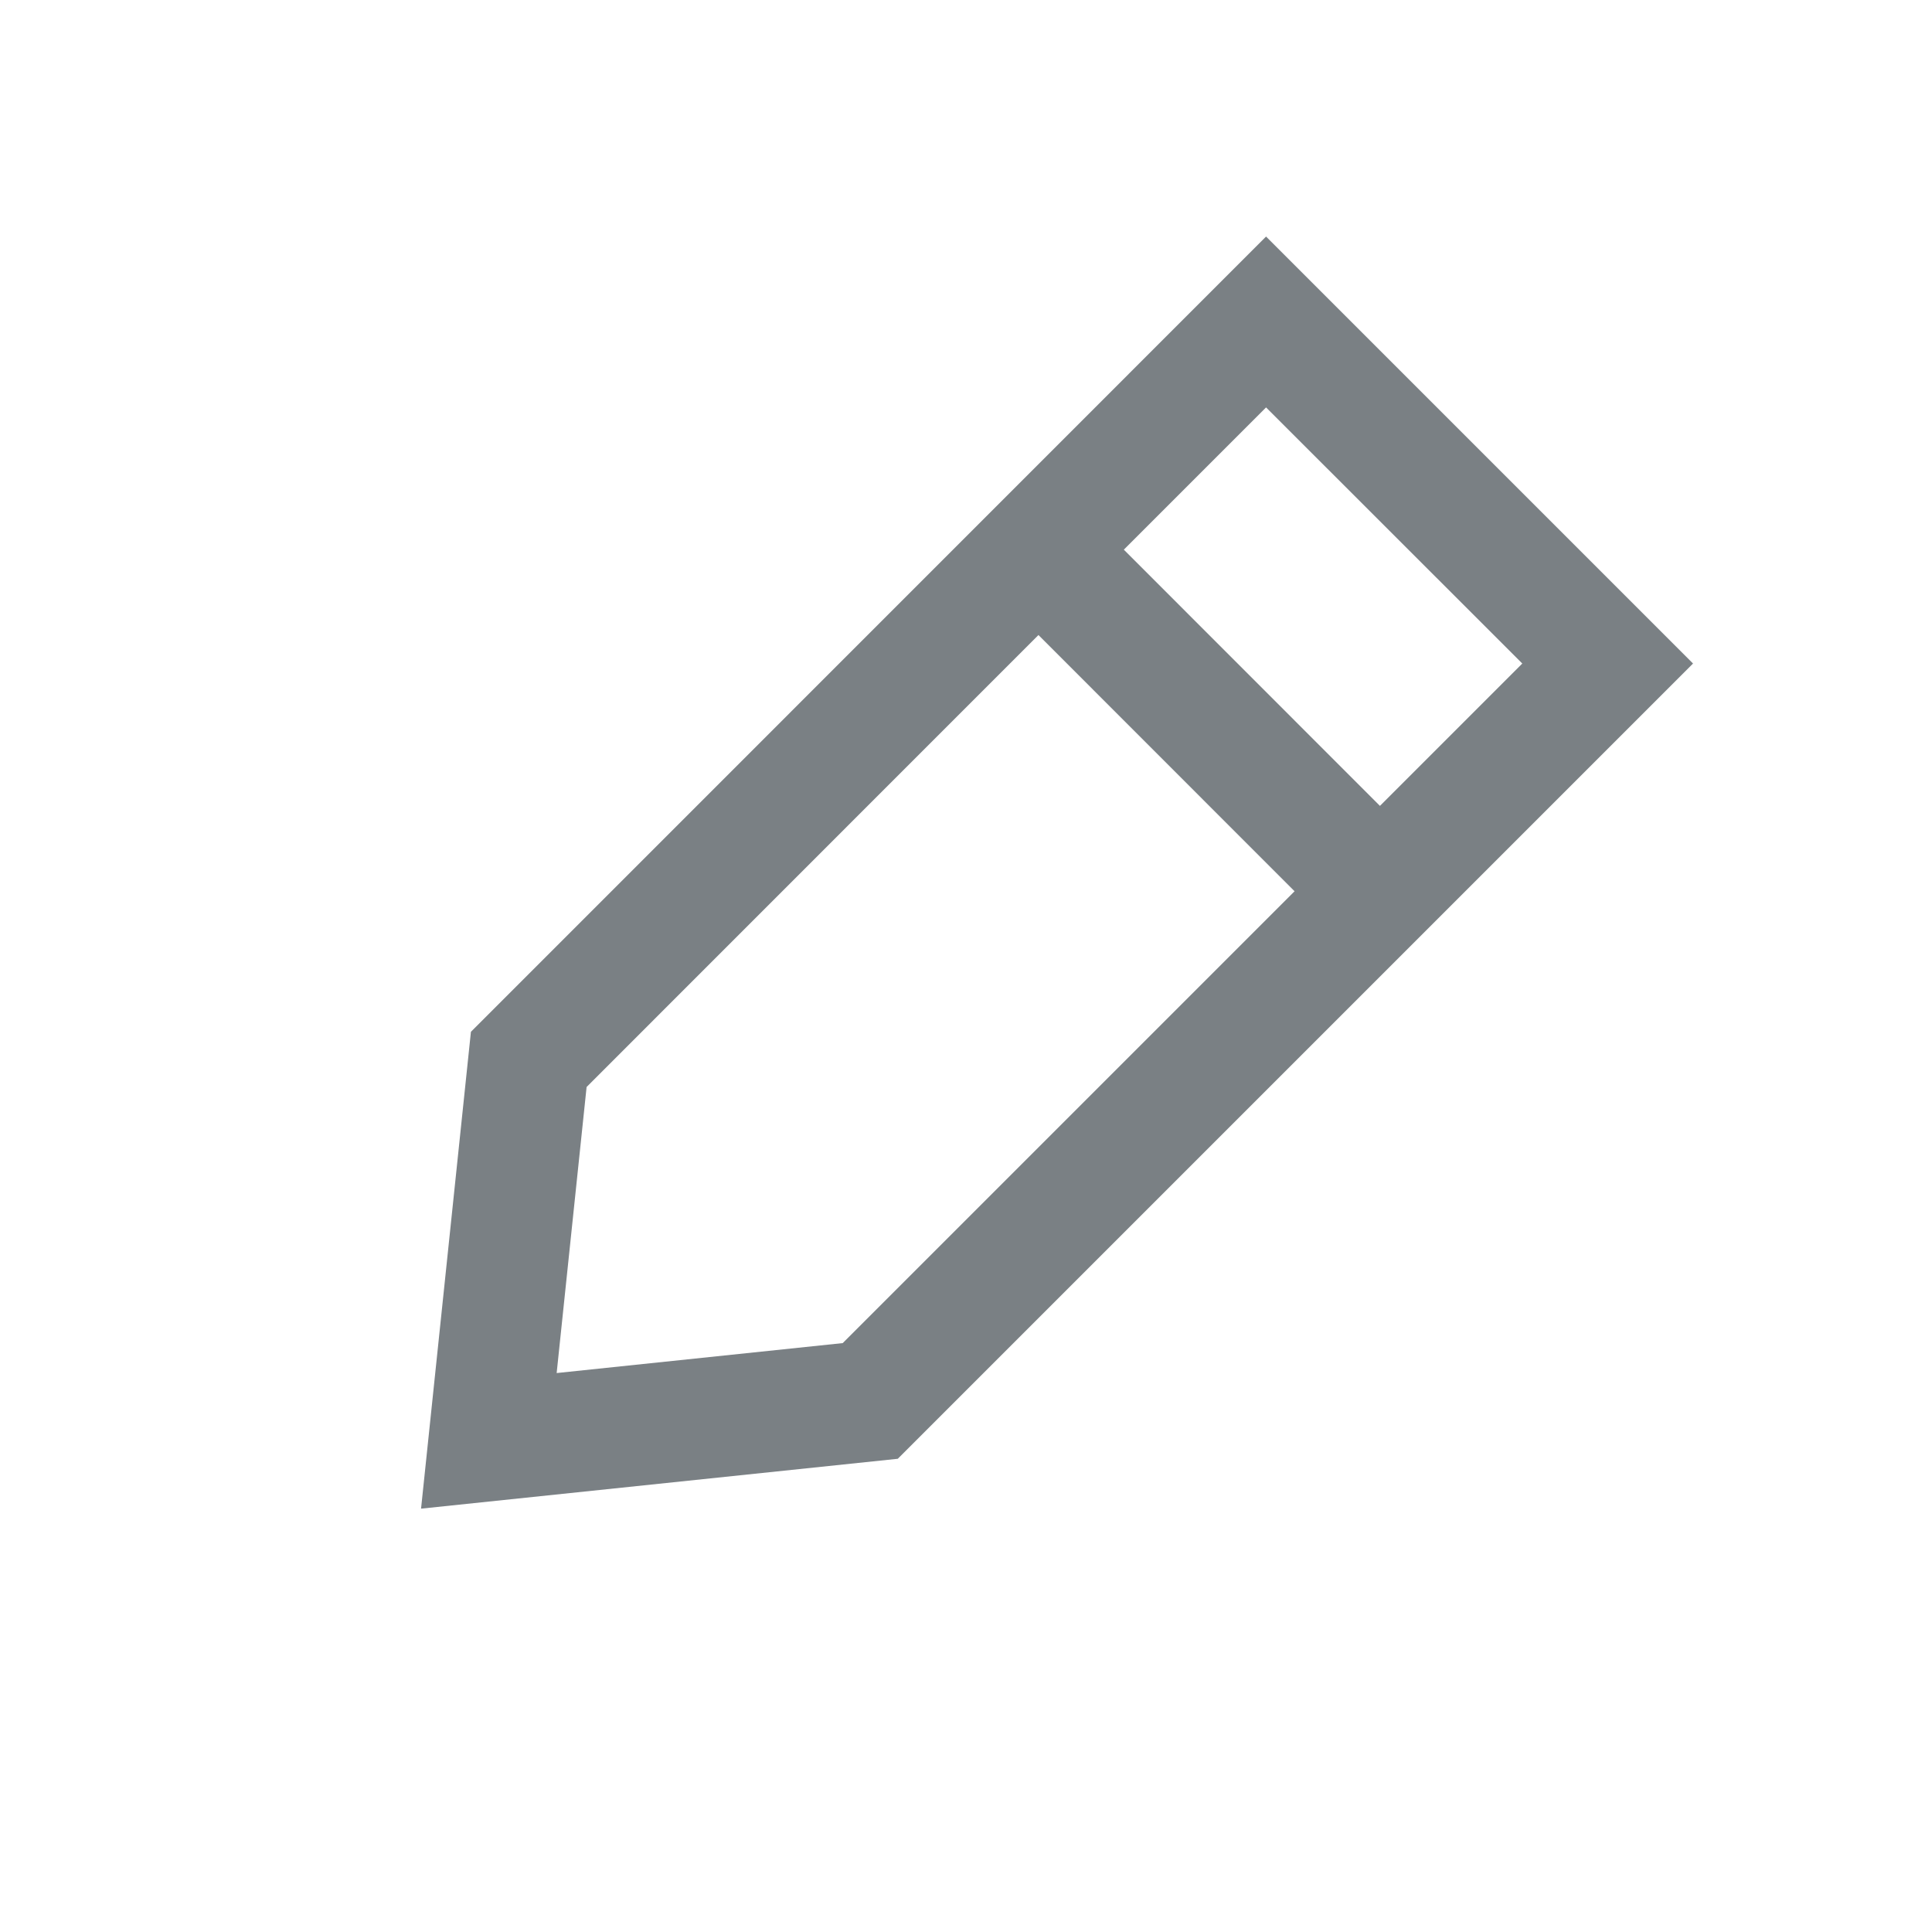 <svg width="16" height="16" viewBox="0 0 16 16" fill="none" xmlns="http://www.w3.org/2000/svg">
<path fill-rule="evenodd" clip-rule="evenodd" d="M14.021 5.495L10.485 1.959L3.9 8.545L3.487 12.494L7.435 12.081L14.021 5.495ZM9.307 4.552L10.485 3.374L12.607 5.495L11.428 6.674L9.307 4.552ZM8.6 5.259L4.858 9.002L4.61 11.371L6.979 11.123L10.721 7.381L8.6 5.259Z" fill="#7A8084"/>
</svg>
